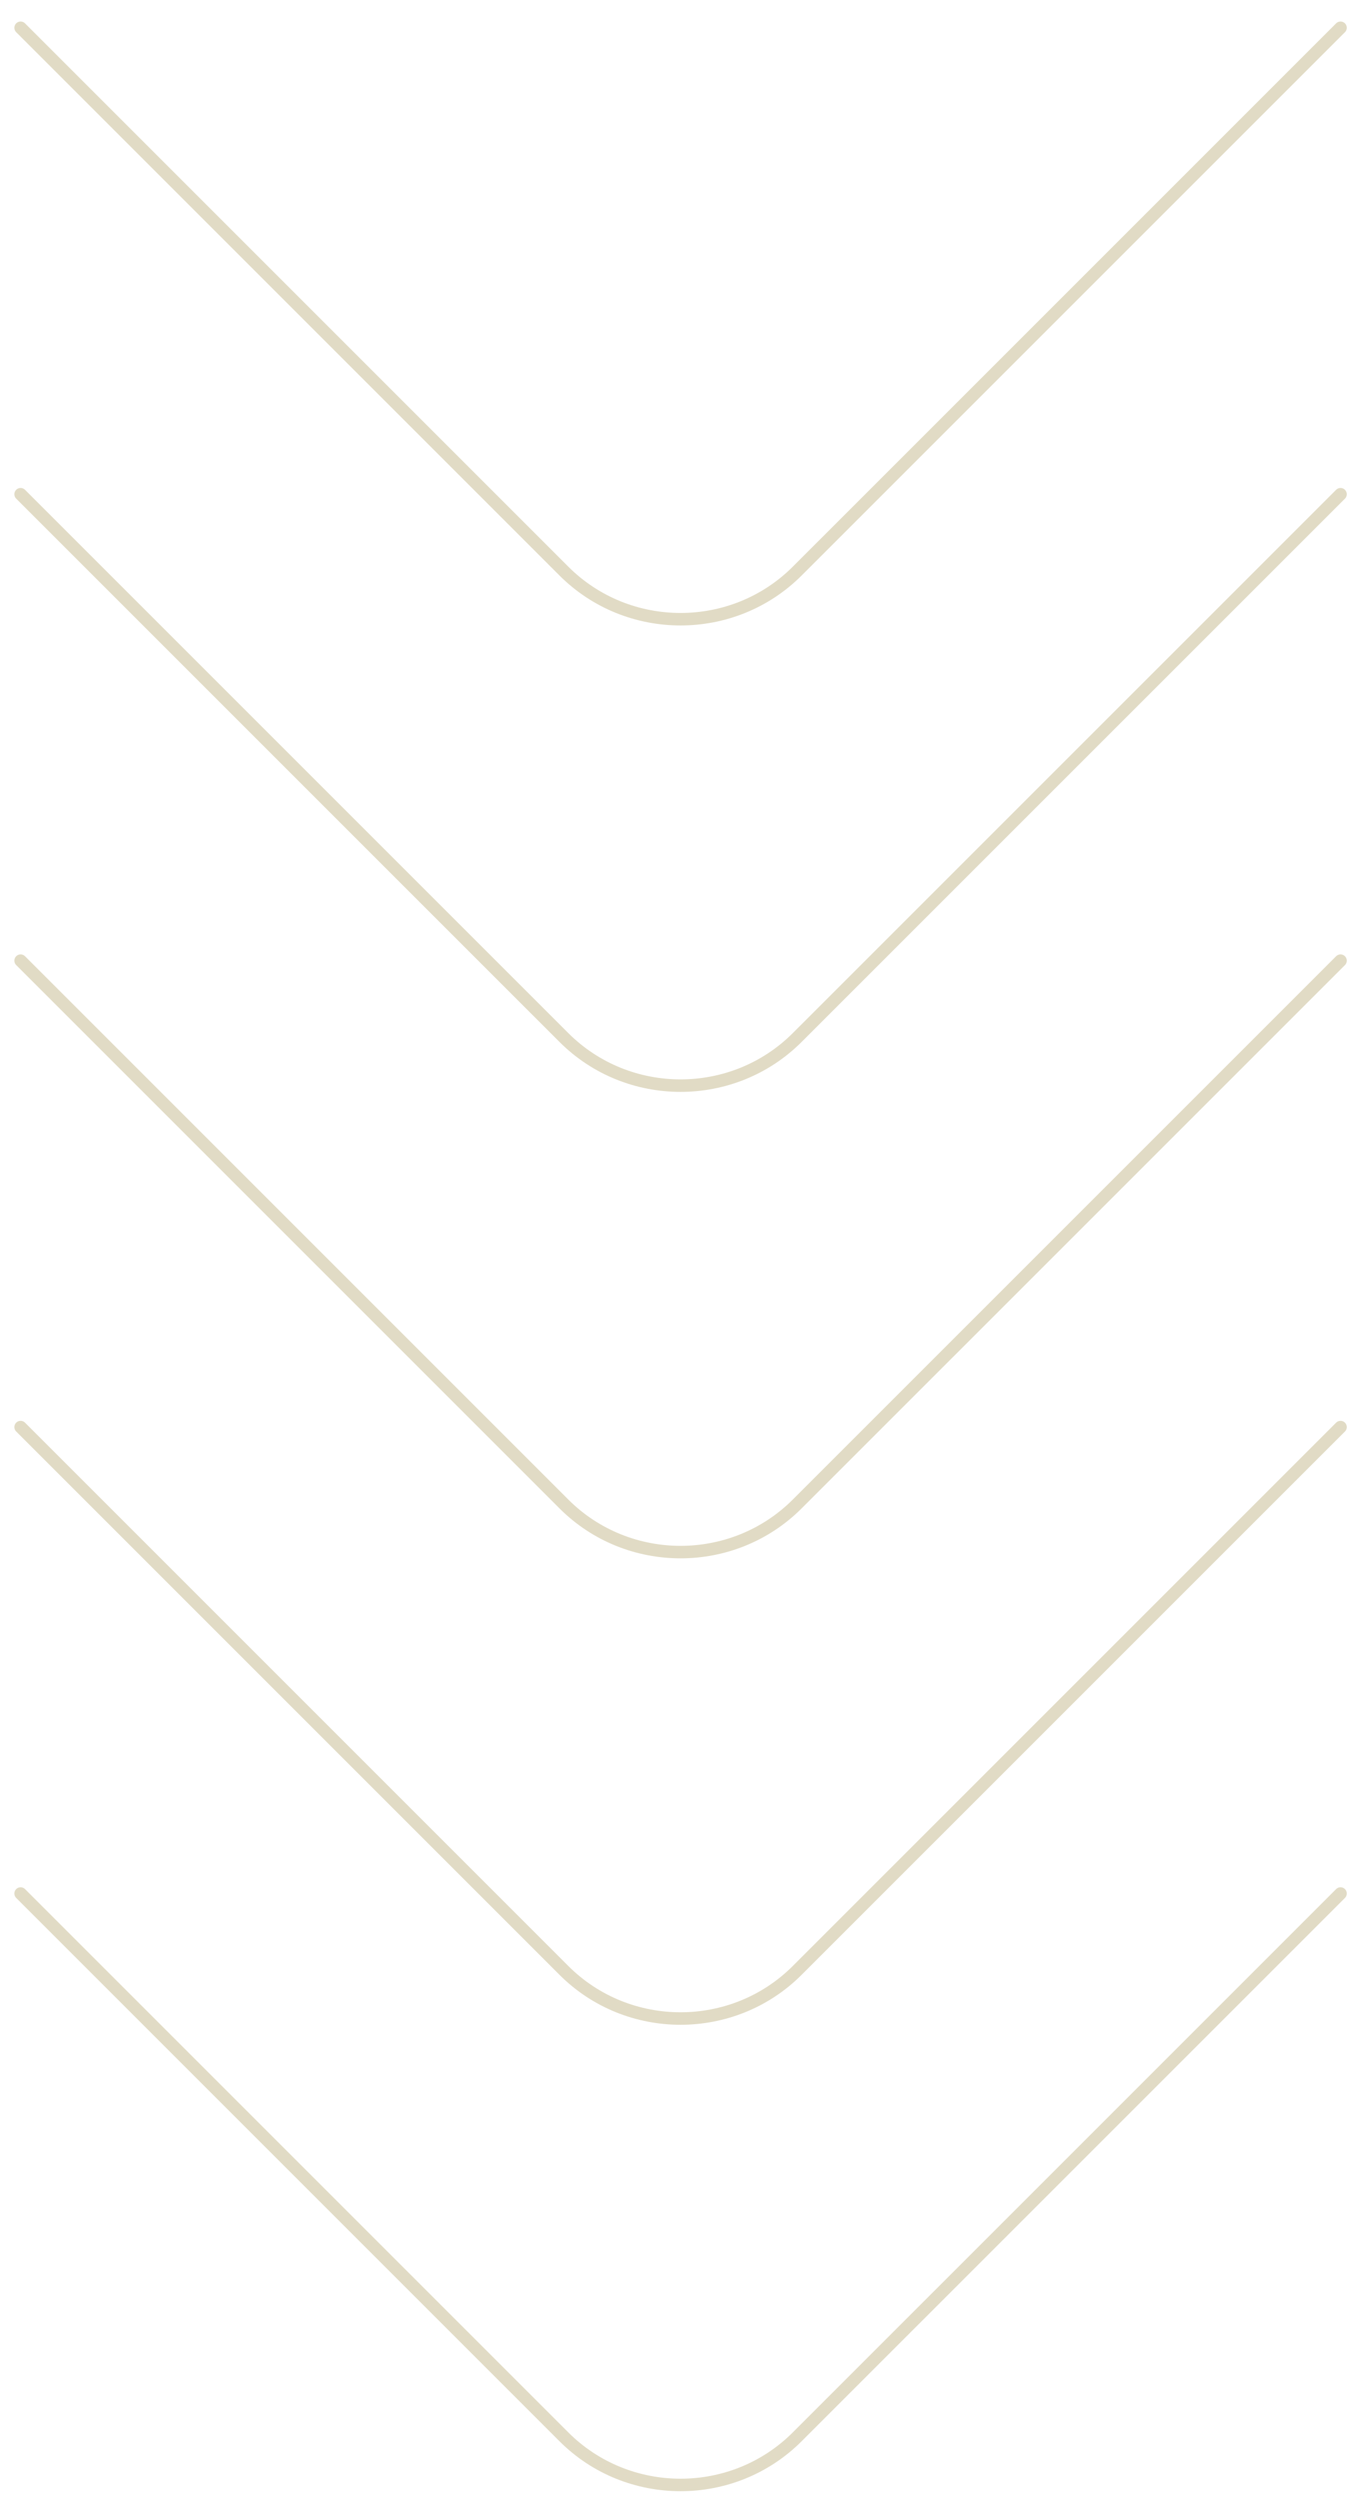 <svg width="49" height="90" viewBox="0 0 49 90" fill="none" xmlns="http://www.w3.org/2000/svg">
<path d="M48.263 1L28.702 20.56C26.392 22.87 22.612 22.87 20.302 20.56L0.742 1" stroke="#E1DBC5" stroke-width="0.45" stroke-miterlimit="10" stroke-linecap="round" stroke-linejoin="round"/>
<path d="M48.263 17.793L28.702 37.352C26.392 39.662 22.612 39.662 20.302 37.352L0.742 17.793" stroke="#E1DBC5" stroke-width="0.45" stroke-miterlimit="10" stroke-linecap="round" stroke-linejoin="round"/>
<path d="M48.263 34.585L28.702 54.145C26.392 56.455 22.612 56.455 20.302 54.145L0.742 34.585" stroke="#E1DBC5" stroke-width="0.45" stroke-miterlimit="10" stroke-linecap="round" stroke-linejoin="round"/>
<path d="M48.263 51.377L28.702 70.937C26.392 73.247 22.612 73.247 20.302 70.937L0.742 51.377" stroke="#E1DBC5" stroke-width="0.45" stroke-miterlimit="10" stroke-linecap="round" stroke-linejoin="round"/>
<path d="M48.263 68.169L28.702 87.729C26.392 90.039 22.612 90.039 20.302 87.729L0.742 68.169" stroke="#E1DBC5" stroke-width="0.45" stroke-miterlimit="10" stroke-linecap="round" stroke-linejoin="round"/>
</svg>
